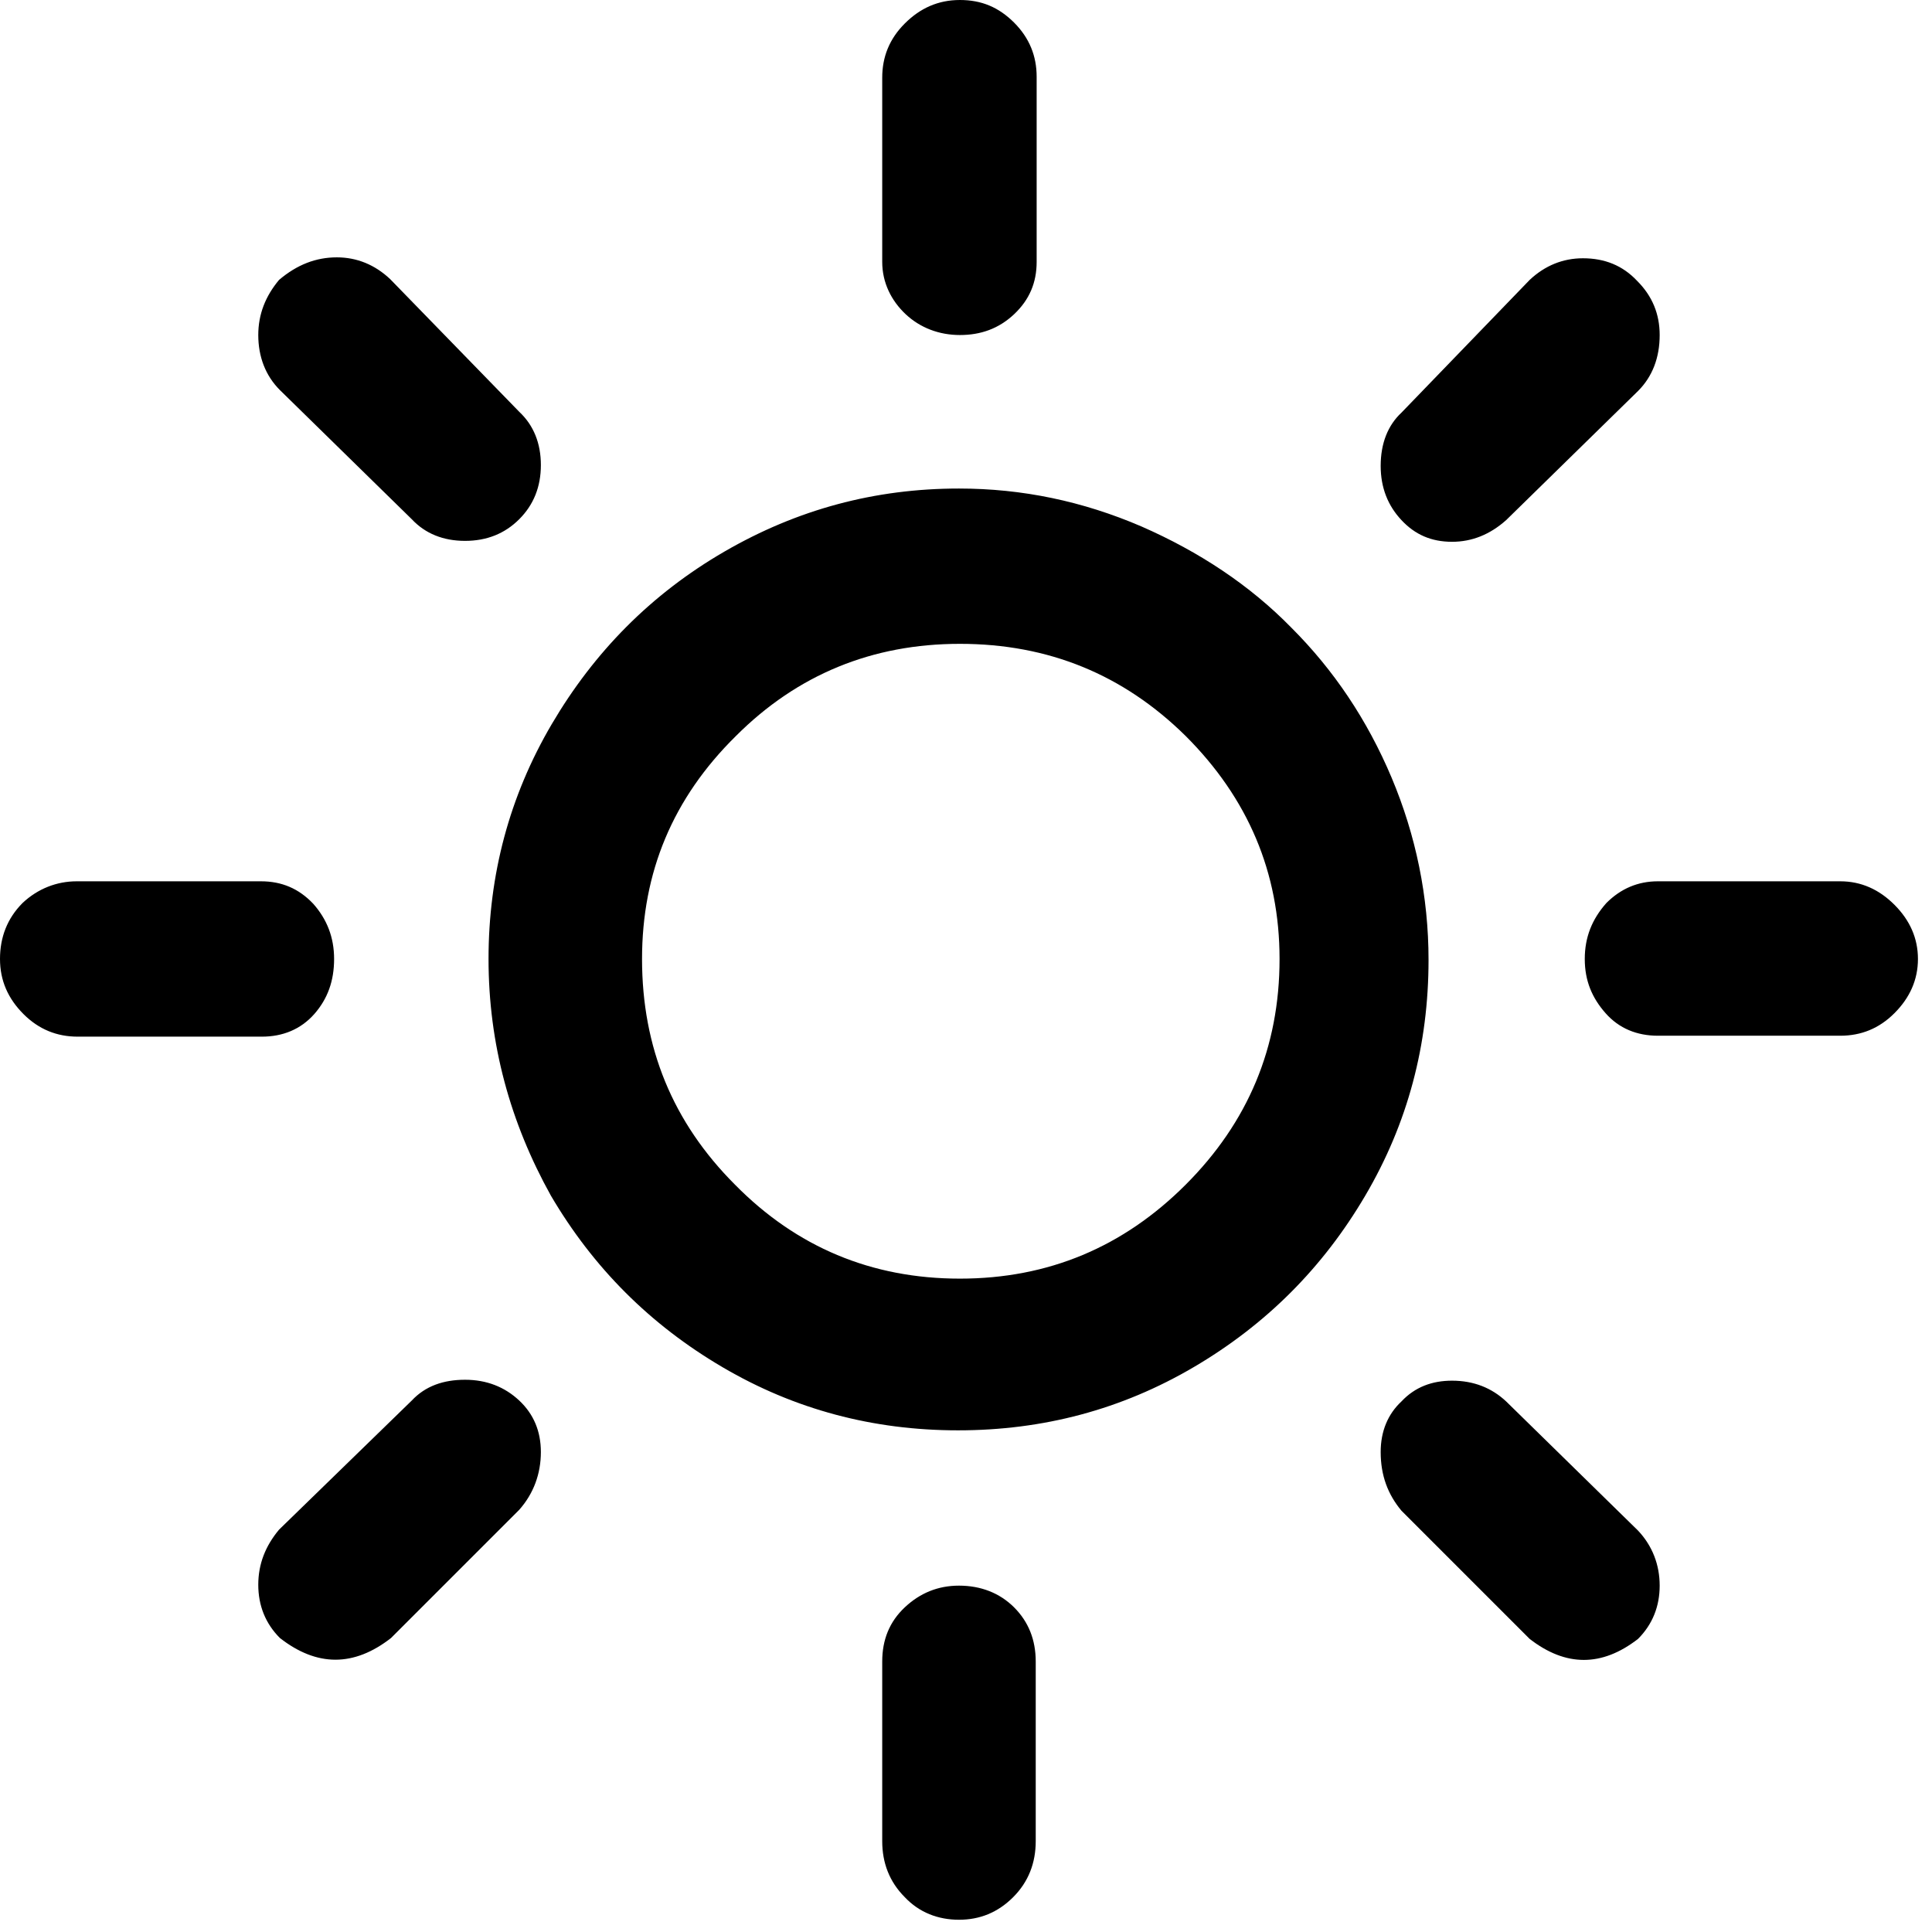 <svg width="44" height="44" viewBox="0 0 44 44" fill="none" xmlns="http://www.w3.org/2000/svg">
<path d="M0 21.84C0 21.346 0.165 20.915 0.514 20.565C0.864 20.236 1.296 20.071 1.748 20.071H5.943C6.416 20.071 6.807 20.236 7.136 20.585C7.445 20.935 7.609 21.346 7.609 21.84C7.609 22.334 7.465 22.745 7.157 23.095C6.848 23.444 6.437 23.609 5.964 23.609H1.769C1.296 23.609 0.884 23.444 0.535 23.095C0.185 22.745 0 22.334 0 21.84ZM5.882 36.092C5.882 35.618 6.046 35.207 6.355 34.837L9.378 31.896C9.686 31.567 10.097 31.423 10.591 31.423C11.085 31.423 11.496 31.588 11.825 31.896C12.154 32.205 12.318 32.596 12.318 33.069C12.318 33.562 12.154 34.014 11.825 34.385L8.905 37.305C8.061 37.963 7.218 37.963 6.375 37.305C6.046 36.976 5.882 36.565 5.882 36.092ZM5.882 7.63C5.882 7.157 6.046 6.745 6.355 6.375C6.766 6.026 7.198 5.861 7.671 5.861C8.123 5.861 8.534 6.026 8.884 6.355L11.825 9.378C12.154 9.686 12.318 10.097 12.318 10.591C12.318 11.085 12.154 11.496 11.825 11.825C11.496 12.154 11.085 12.318 10.591 12.318C10.097 12.318 9.686 12.154 9.378 11.825L6.375 8.884C6.046 8.555 5.882 8.123 5.882 7.63ZM11.126 21.84C11.126 19.927 11.599 18.138 12.565 16.493C13.532 14.848 14.827 13.532 16.493 12.565C18.159 11.599 19.927 11.126 21.84 11.126C23.279 11.126 24.657 11.414 25.994 11.989C27.31 12.565 28.462 13.326 29.408 14.293C30.375 15.259 31.135 16.39 31.691 17.706C32.246 19.023 32.534 20.421 32.534 21.861C32.534 23.794 32.061 25.583 31.094 27.228C30.128 28.873 28.832 30.169 27.187 31.135C25.542 32.102 23.753 32.575 21.819 32.575C19.886 32.575 18.097 32.102 16.452 31.135C14.807 30.169 13.511 28.873 12.545 27.228C11.619 25.562 11.126 23.773 11.126 21.84ZM14.622 21.84C14.622 23.855 15.321 25.562 16.74 26.981C18.138 28.4 19.845 29.12 21.861 29.12C23.876 29.12 25.583 28.4 27.002 26.981C28.421 25.562 29.141 23.855 29.141 21.84C29.141 19.866 28.421 18.179 27.002 16.761C25.583 15.362 23.876 14.663 21.861 14.663C19.866 14.663 18.159 15.362 16.761 16.761C15.321 18.179 14.622 19.866 14.622 21.84ZM20.092 37.84C20.092 37.346 20.256 36.935 20.606 36.606C20.956 36.277 21.367 36.112 21.84 36.112C22.334 36.112 22.765 36.277 23.095 36.606C23.424 36.935 23.588 37.346 23.588 37.84V41.932C23.588 42.425 23.424 42.857 23.074 43.207C22.724 43.557 22.313 43.721 21.84 43.721C21.367 43.721 20.935 43.557 20.606 43.207C20.256 42.857 20.092 42.425 20.092 41.932V37.84ZM20.092 5.964V1.769C20.092 1.296 20.256 0.884 20.606 0.535C20.956 0.185 21.367 0 21.861 0C22.354 0 22.745 0.165 23.095 0.514C23.444 0.864 23.609 1.275 23.609 1.748V5.964C23.609 6.437 23.444 6.828 23.095 7.157C22.745 7.486 22.334 7.63 21.861 7.63C21.388 7.63 20.956 7.465 20.627 7.157C20.298 6.848 20.092 6.437 20.092 5.964ZM31.444 33.069C31.444 32.596 31.608 32.205 31.917 31.917C32.225 31.588 32.616 31.444 33.069 31.444C33.562 31.444 33.973 31.608 34.302 31.917L37.305 34.858C37.634 35.207 37.798 35.639 37.798 36.112C37.798 36.585 37.634 36.996 37.305 37.325C36.482 37.963 35.66 37.963 34.837 37.325L31.917 34.405C31.608 34.035 31.444 33.603 31.444 33.069ZM31.444 10.611C31.444 10.097 31.608 9.686 31.917 9.398L34.837 6.375C35.187 6.046 35.598 5.882 36.05 5.882C36.544 5.882 36.955 6.046 37.284 6.396C37.634 6.745 37.798 7.157 37.798 7.63C37.798 8.144 37.634 8.576 37.305 8.905L34.302 11.845C33.932 12.175 33.521 12.339 33.069 12.339C32.596 12.339 32.225 12.175 31.917 11.845C31.608 11.516 31.444 11.105 31.444 10.611ZM36.092 21.84C36.092 21.346 36.256 20.935 36.585 20.565C36.914 20.236 37.305 20.071 37.757 20.071H41.911C42.384 20.071 42.796 20.256 43.145 20.606C43.495 20.956 43.68 21.367 43.68 21.84C43.68 22.313 43.495 22.724 43.145 23.074C42.796 23.424 42.384 23.588 41.911 23.588H37.757C37.284 23.588 36.873 23.424 36.565 23.074C36.256 22.724 36.092 22.334 36.092 21.84Z" fill="black"/>
</svg>
